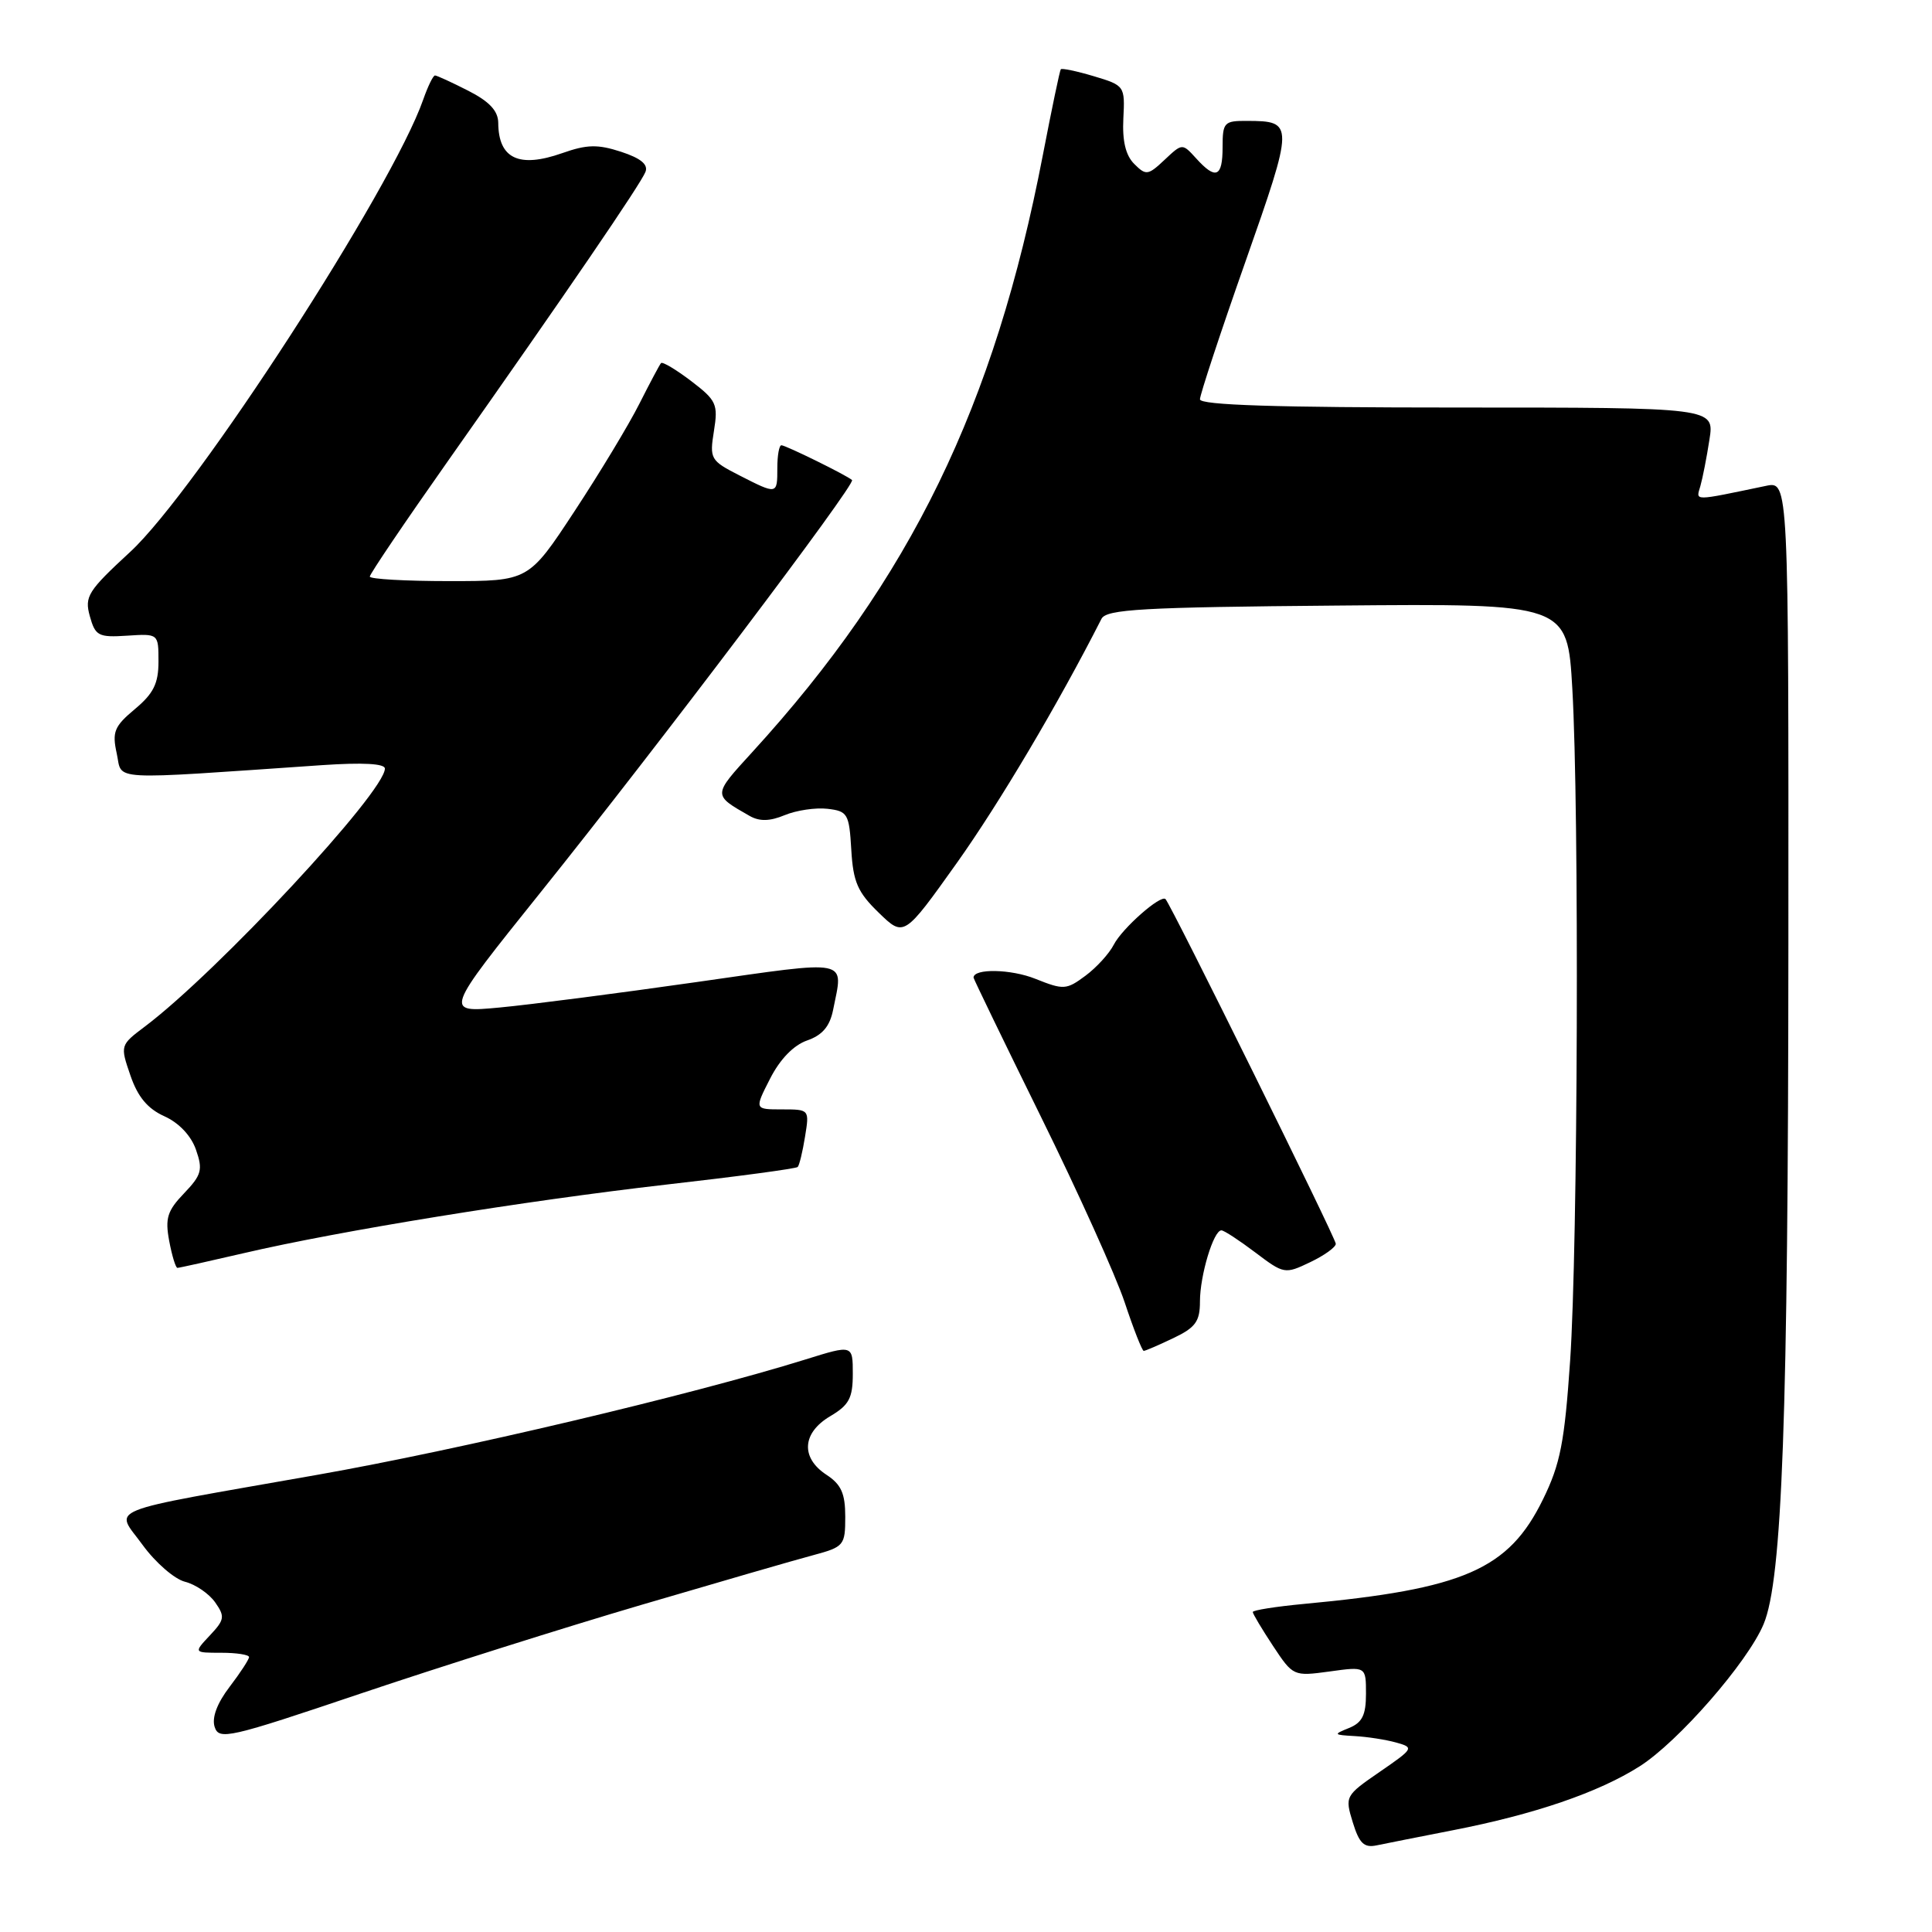 <?xml version="1.0" encoding="UTF-8" standalone="no"?>
<!DOCTYPE svg PUBLIC "-//W3C//DTD SVG 1.1//EN" "http://www.w3.org/Graphics/SVG/1.1/DTD/svg11.dtd" >
<svg xmlns="http://www.w3.org/2000/svg" xmlns:xlink="http://www.w3.org/1999/xlink" version="1.1" viewBox="0 0 256 256">
 <g >
 <path fill="currentColor"
d=" M 192.50 242.52 C 203.29 240.42 211.79 237.52 217.24 234.06 C 222.36 230.82 231.59 220.24 233.69 215.20 C 236.16 209.29 236.94 187.85 236.97 125.12 C 237.00 63.75 237.00 63.75 234.00 64.38 C 224.16 66.43 224.73 66.42 225.31 64.40 C 225.61 63.35 226.15 60.59 226.51 58.25 C 227.18 54.00 227.18 54.00 193.09 54.00 C 169.12 54.00 159.00 53.68 159.00 52.91 C 159.00 52.31 161.70 44.12 165.01 34.72 C 171.48 16.32 171.49 16.04 165.25 16.02 C 162.20 16.00 162.00 16.21 162.00 19.50 C 162.00 23.49 161.10 23.87 158.49 20.98 C 156.66 18.97 156.66 18.97 154.31 21.18 C 152.12 23.24 151.85 23.28 150.29 21.72 C 149.15 20.58 148.70 18.67 148.85 15.70 C 149.07 11.40 149.02 11.32 144.94 10.10 C 142.67 9.42 140.69 9.01 140.56 9.18 C 140.42 9.36 139.36 14.45 138.19 20.51 C 131.78 53.83 120.65 76.72 99.67 99.67 C 94.41 105.43 94.42 105.31 99.34 108.12 C 100.65 108.86 102.00 108.83 103.98 108.01 C 105.52 107.37 108.07 106.99 109.64 107.17 C 112.32 107.48 112.52 107.82 112.80 112.60 C 113.05 116.87 113.64 118.23 116.44 120.94 C 119.78 124.18 119.78 124.18 126.79 114.34 C 132.43 106.41 140.22 93.27 145.95 82.00 C 146.60 80.73 151.29 80.46 177.20 80.24 C 207.69 79.97 207.69 79.97 208.34 91.24 C 209.27 107.38 209.08 165.21 208.05 180.31 C 207.31 191.12 206.75 193.99 204.46 198.66 C 199.91 207.97 194.01 210.55 172.75 212.53 C 169.04 212.88 166.00 213.36 166.00 213.60 C 166.00 213.84 167.21 215.86 168.68 218.09 C 171.34 222.11 171.39 222.13 176.18 221.48 C 181.00 220.81 181.00 220.81 181.00 224.44 C 181.00 227.26 180.50 228.26 178.75 228.97 C 176.64 229.82 176.68 229.88 179.50 230.04 C 181.15 230.13 183.62 230.51 184.98 230.89 C 187.40 231.56 187.34 231.67 182.82 234.78 C 178.25 237.93 178.19 238.02 179.25 241.47 C 180.11 244.26 180.74 244.87 182.41 244.52 C 183.56 244.28 188.10 243.38 192.50 242.52 Z  M 85.00 212.65 C 95.17 209.66 105.41 206.69 107.75 206.07 C 111.84 204.97 112.00 204.77 112.00 200.98 C 112.00 197.89 111.47 196.70 109.50 195.41 C 106.07 193.16 106.28 189.86 110.00 187.66 C 112.51 186.18 113.00 185.25 113.00 182.04 C 113.00 178.18 113.00 178.18 106.75 180.13 C 91.57 184.85 60.85 192.11 42.00 195.43 C 12.97 200.55 15.23 199.65 18.91 204.73 C 20.60 207.05 23.12 209.24 24.51 209.59 C 25.91 209.94 27.70 211.17 28.51 212.32 C 29.83 214.20 29.76 214.63 27.81 216.70 C 25.65 219.00 25.65 219.00 29.33 219.00 C 31.35 219.00 33.00 219.26 33.00 219.57 C 33.00 219.88 31.84 221.66 30.42 223.52 C 28.77 225.68 28.05 227.59 28.44 228.82 C 29.01 230.60 30.29 230.31 47.77 224.41 C 58.07 220.94 74.83 215.64 85.00 212.65 Z  M 155.47 177.31 C 158.41 175.91 159.00 175.10 159.00 172.46 C 159.00 168.99 160.81 162.98 161.85 163.03 C 162.21 163.04 164.23 164.37 166.35 165.97 C 170.12 168.82 170.26 168.85 173.60 167.25 C 175.47 166.36 177.00 165.26 177.00 164.81 C 177.00 164.06 155.23 120.00 154.44 119.14 C 153.83 118.48 148.68 123.02 147.58 125.18 C 146.98 126.35 145.30 128.20 143.83 129.29 C 141.30 131.17 140.93 131.19 137.20 129.70 C 133.97 128.40 129.00 128.30 129.00 129.54 C 129.00 129.70 133.02 138.01 137.94 148.00 C 142.86 157.98 147.85 169.04 149.03 172.58 C 150.20 176.11 151.34 179.00 151.55 179.00 C 151.76 179.00 153.52 178.24 155.47 177.31 Z  M 32.30 166.05 C 45.04 163.08 69.40 159.13 88.32 156.96 C 97.67 155.90 105.49 154.85 105.70 154.63 C 105.91 154.42 106.35 152.62 106.67 150.62 C 107.26 147.01 107.25 147.00 103.61 147.00 C 99.96 147.00 99.96 147.00 102.04 142.93 C 103.35 140.35 105.16 138.49 106.94 137.87 C 108.96 137.17 109.95 136.01 110.39 133.82 C 111.76 126.95 112.94 127.19 92.29 130.13 C 82.00 131.60 70.26 133.12 66.21 133.50 C 58.84 134.19 58.84 134.19 71.55 118.34 C 87.23 98.80 113.45 64.10 112.90 63.61 C 112.22 62.99 104.11 59.00 103.54 59.00 C 103.24 59.00 103.00 60.35 103.00 62.00 C 103.00 65.56 103.01 65.56 97.95 62.98 C 94.14 61.03 94.01 60.80 94.60 57.11 C 95.17 53.56 94.94 53.05 91.58 50.49 C 89.58 48.97 87.79 47.90 87.59 48.11 C 87.40 48.32 86.11 50.75 84.72 53.50 C 83.34 56.25 79.47 62.66 76.12 67.75 C 70.04 77.00 70.04 77.00 59.52 77.00 C 53.73 77.00 49.00 76.73 49.00 76.40 C 49.00 76.06 53.64 69.20 59.31 61.15 C 75.10 38.74 84.93 24.34 85.53 22.77 C 85.91 21.79 84.89 20.96 82.29 20.11 C 79.19 19.10 77.77 19.14 74.50 20.29 C 68.76 22.31 66.05 21.03 66.02 16.27 C 66.00 14.69 64.85 13.45 62.04 12.02 C 59.86 10.91 57.88 10.00 57.64 10.00 C 57.39 10.00 56.70 11.43 56.08 13.19 C 51.98 24.96 25.99 65.08 17.24 73.14 C 11.65 78.30 11.18 79.04 11.90 81.64 C 12.63 84.26 13.03 84.48 16.85 84.23 C 21.00 83.96 21.00 83.96 21.00 87.66 C 21.00 90.57 20.34 91.90 17.87 93.96 C 15.13 96.25 14.84 96.98 15.47 99.85 C 16.27 103.50 13.81 103.36 42.75 101.38 C 48.08 101.02 51.00 101.18 51.00 101.84 C 51.00 104.94 28.81 128.78 19.20 136.02 C 15.92 138.49 15.91 138.52 17.28 142.50 C 18.25 145.34 19.56 146.91 21.78 147.91 C 23.71 148.78 25.33 150.49 25.97 152.35 C 26.90 155.01 26.71 155.69 24.39 158.12 C 22.17 160.43 21.86 161.43 22.42 164.43 C 22.79 166.40 23.28 168.00 23.51 168.00 C 23.74 168.00 27.69 167.12 32.30 166.05 Z "/>
</g>
</svg>